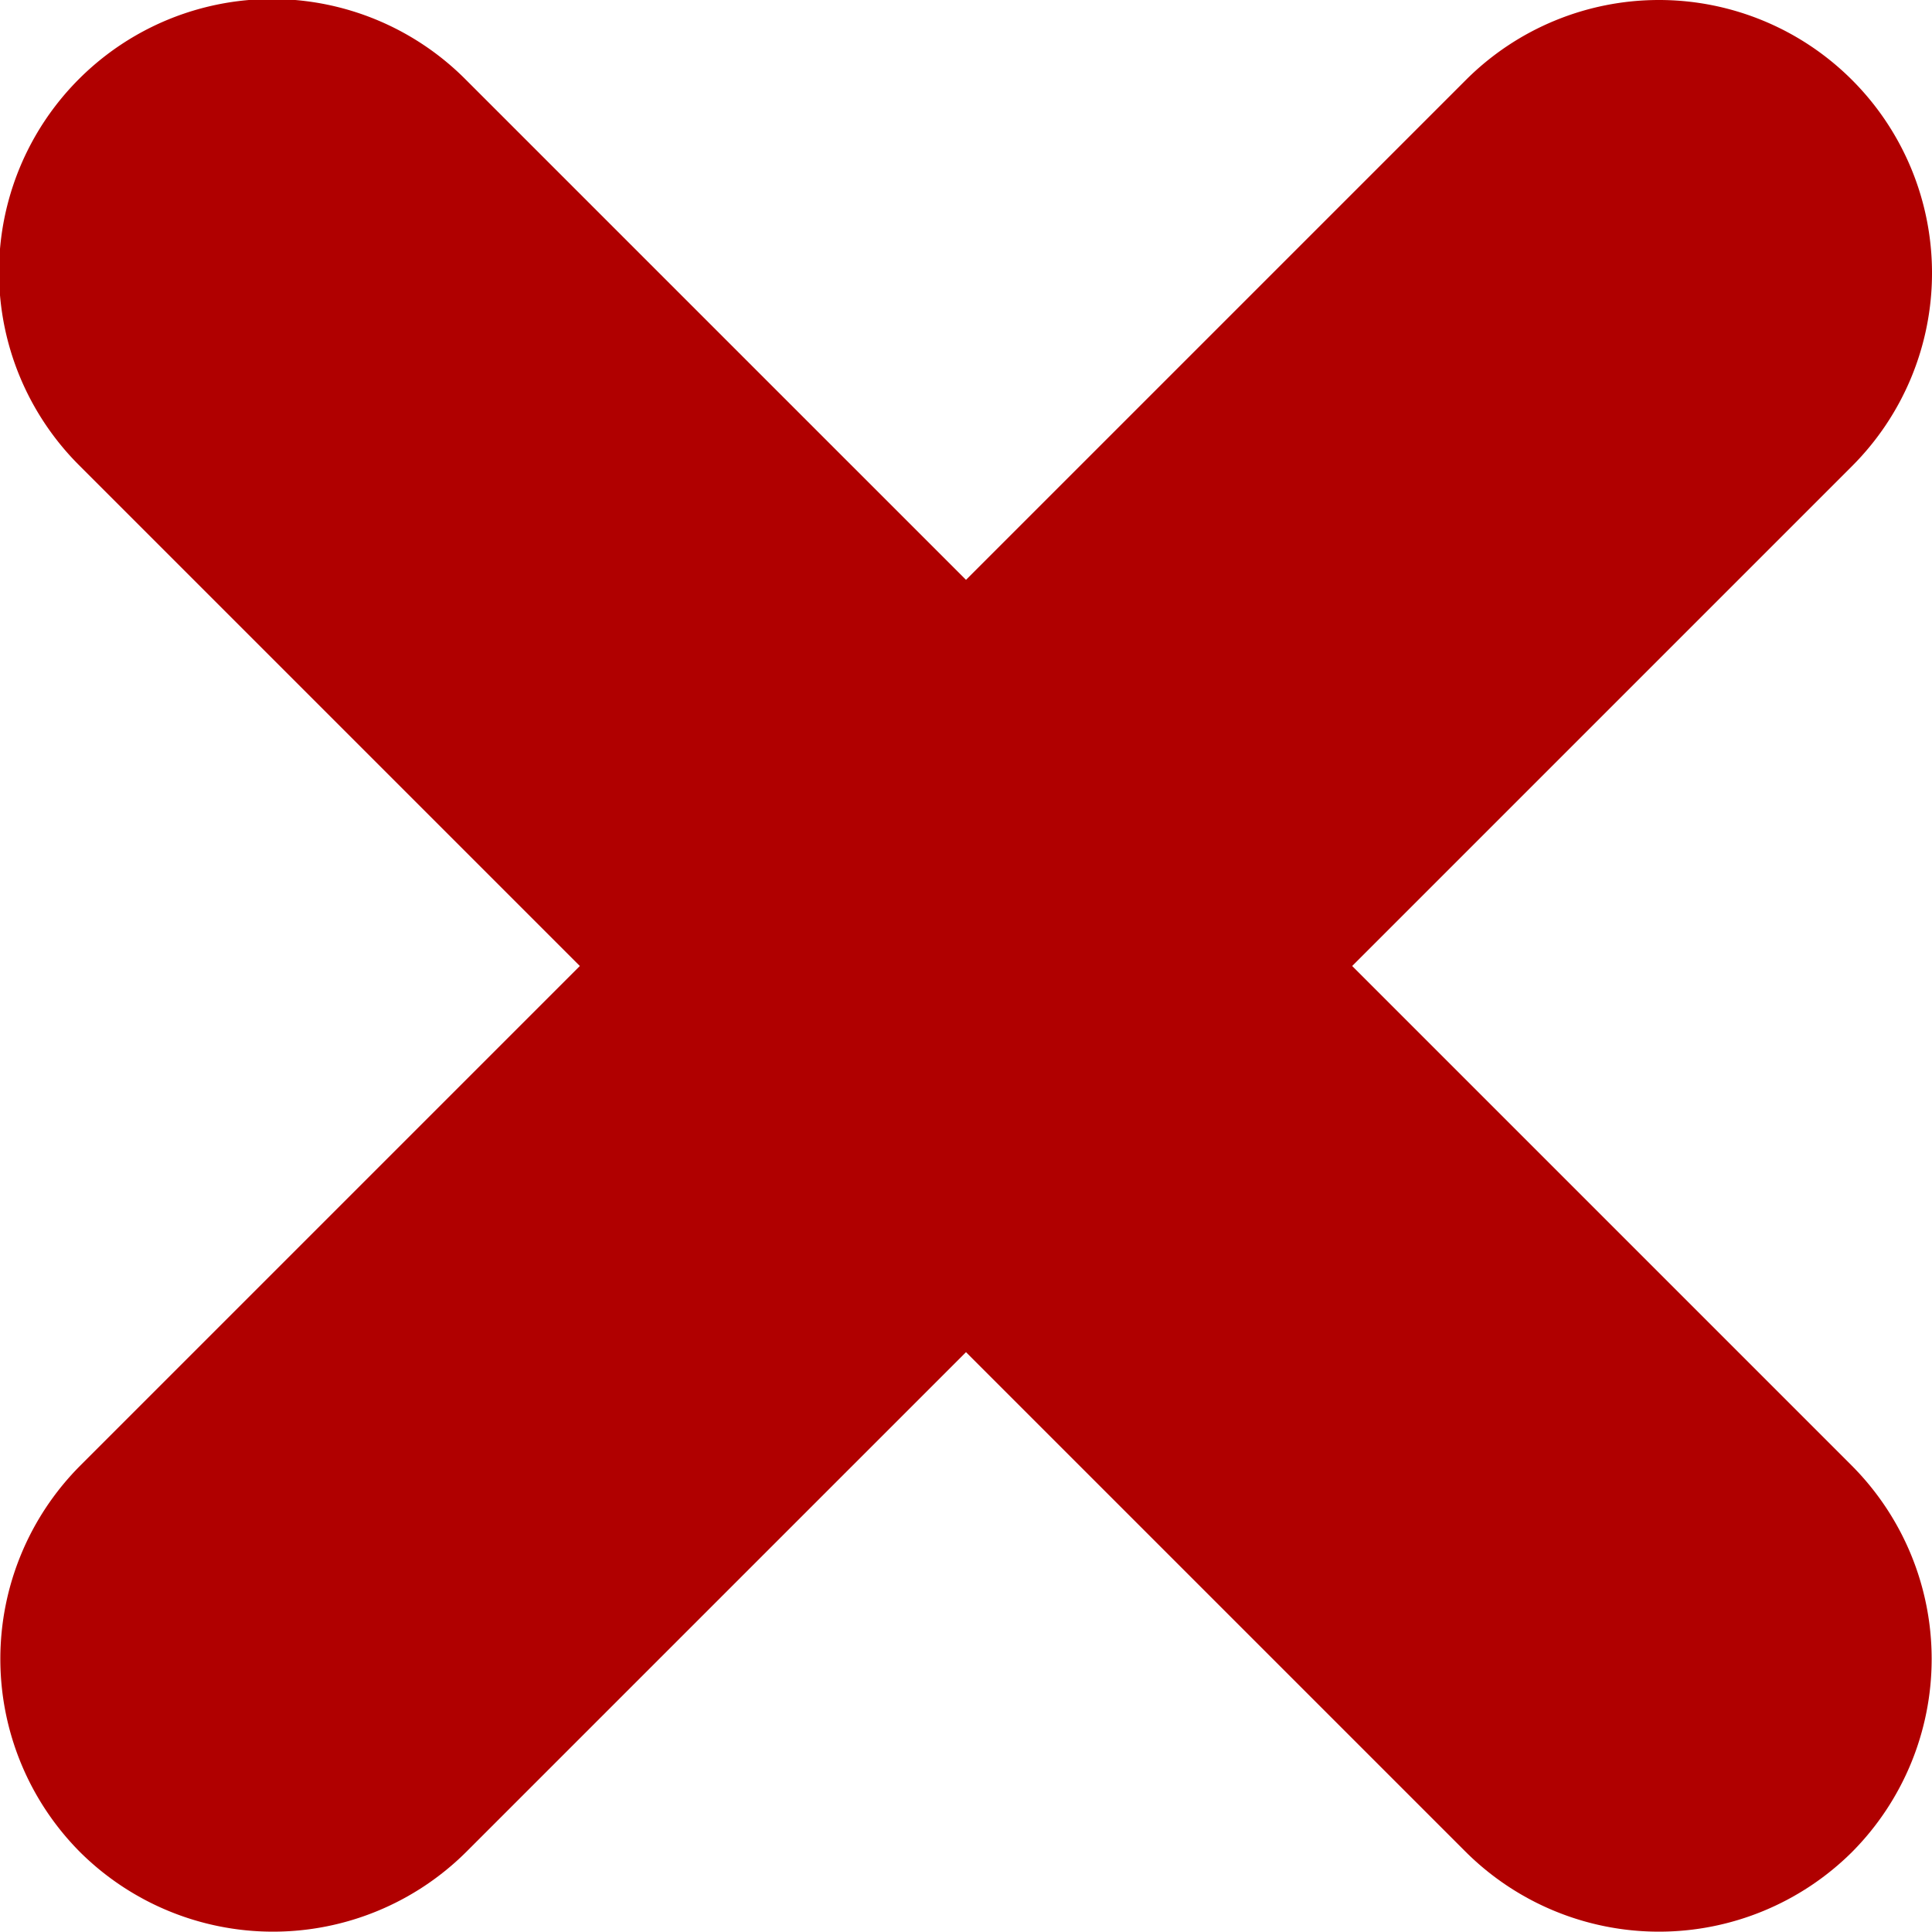 <svg id="Layer_1" data-name="Layer 1" xmlns="http://www.w3.org/2000/svg" viewBox="0 0 151.03 151.005"><defs><style>.cls-1{fill:#B00000;}</style></defs><title>uh_close_new</title><path class="cls-1" d="M105.676,75.489l39.077-39.077A21.345,21.345,0,1,0,114.566,6.226h0l-39.077,39.077L36.412,6.226A21.345,21.345,0,1,0,6.226,36.412h0l39.077,39.077-39.077,39.077a21.408,21.408,0,0,0,0,30.186v0a21.408,21.408,0,0,0,30.186,0l39.077-39.077,39.077,39.077a21.408,21.408,0,0,0,30.186,0v-0a21.408,21.408,0,0,0,0-30.186Z" transform="translate(0.026 0.026)"/></svg>